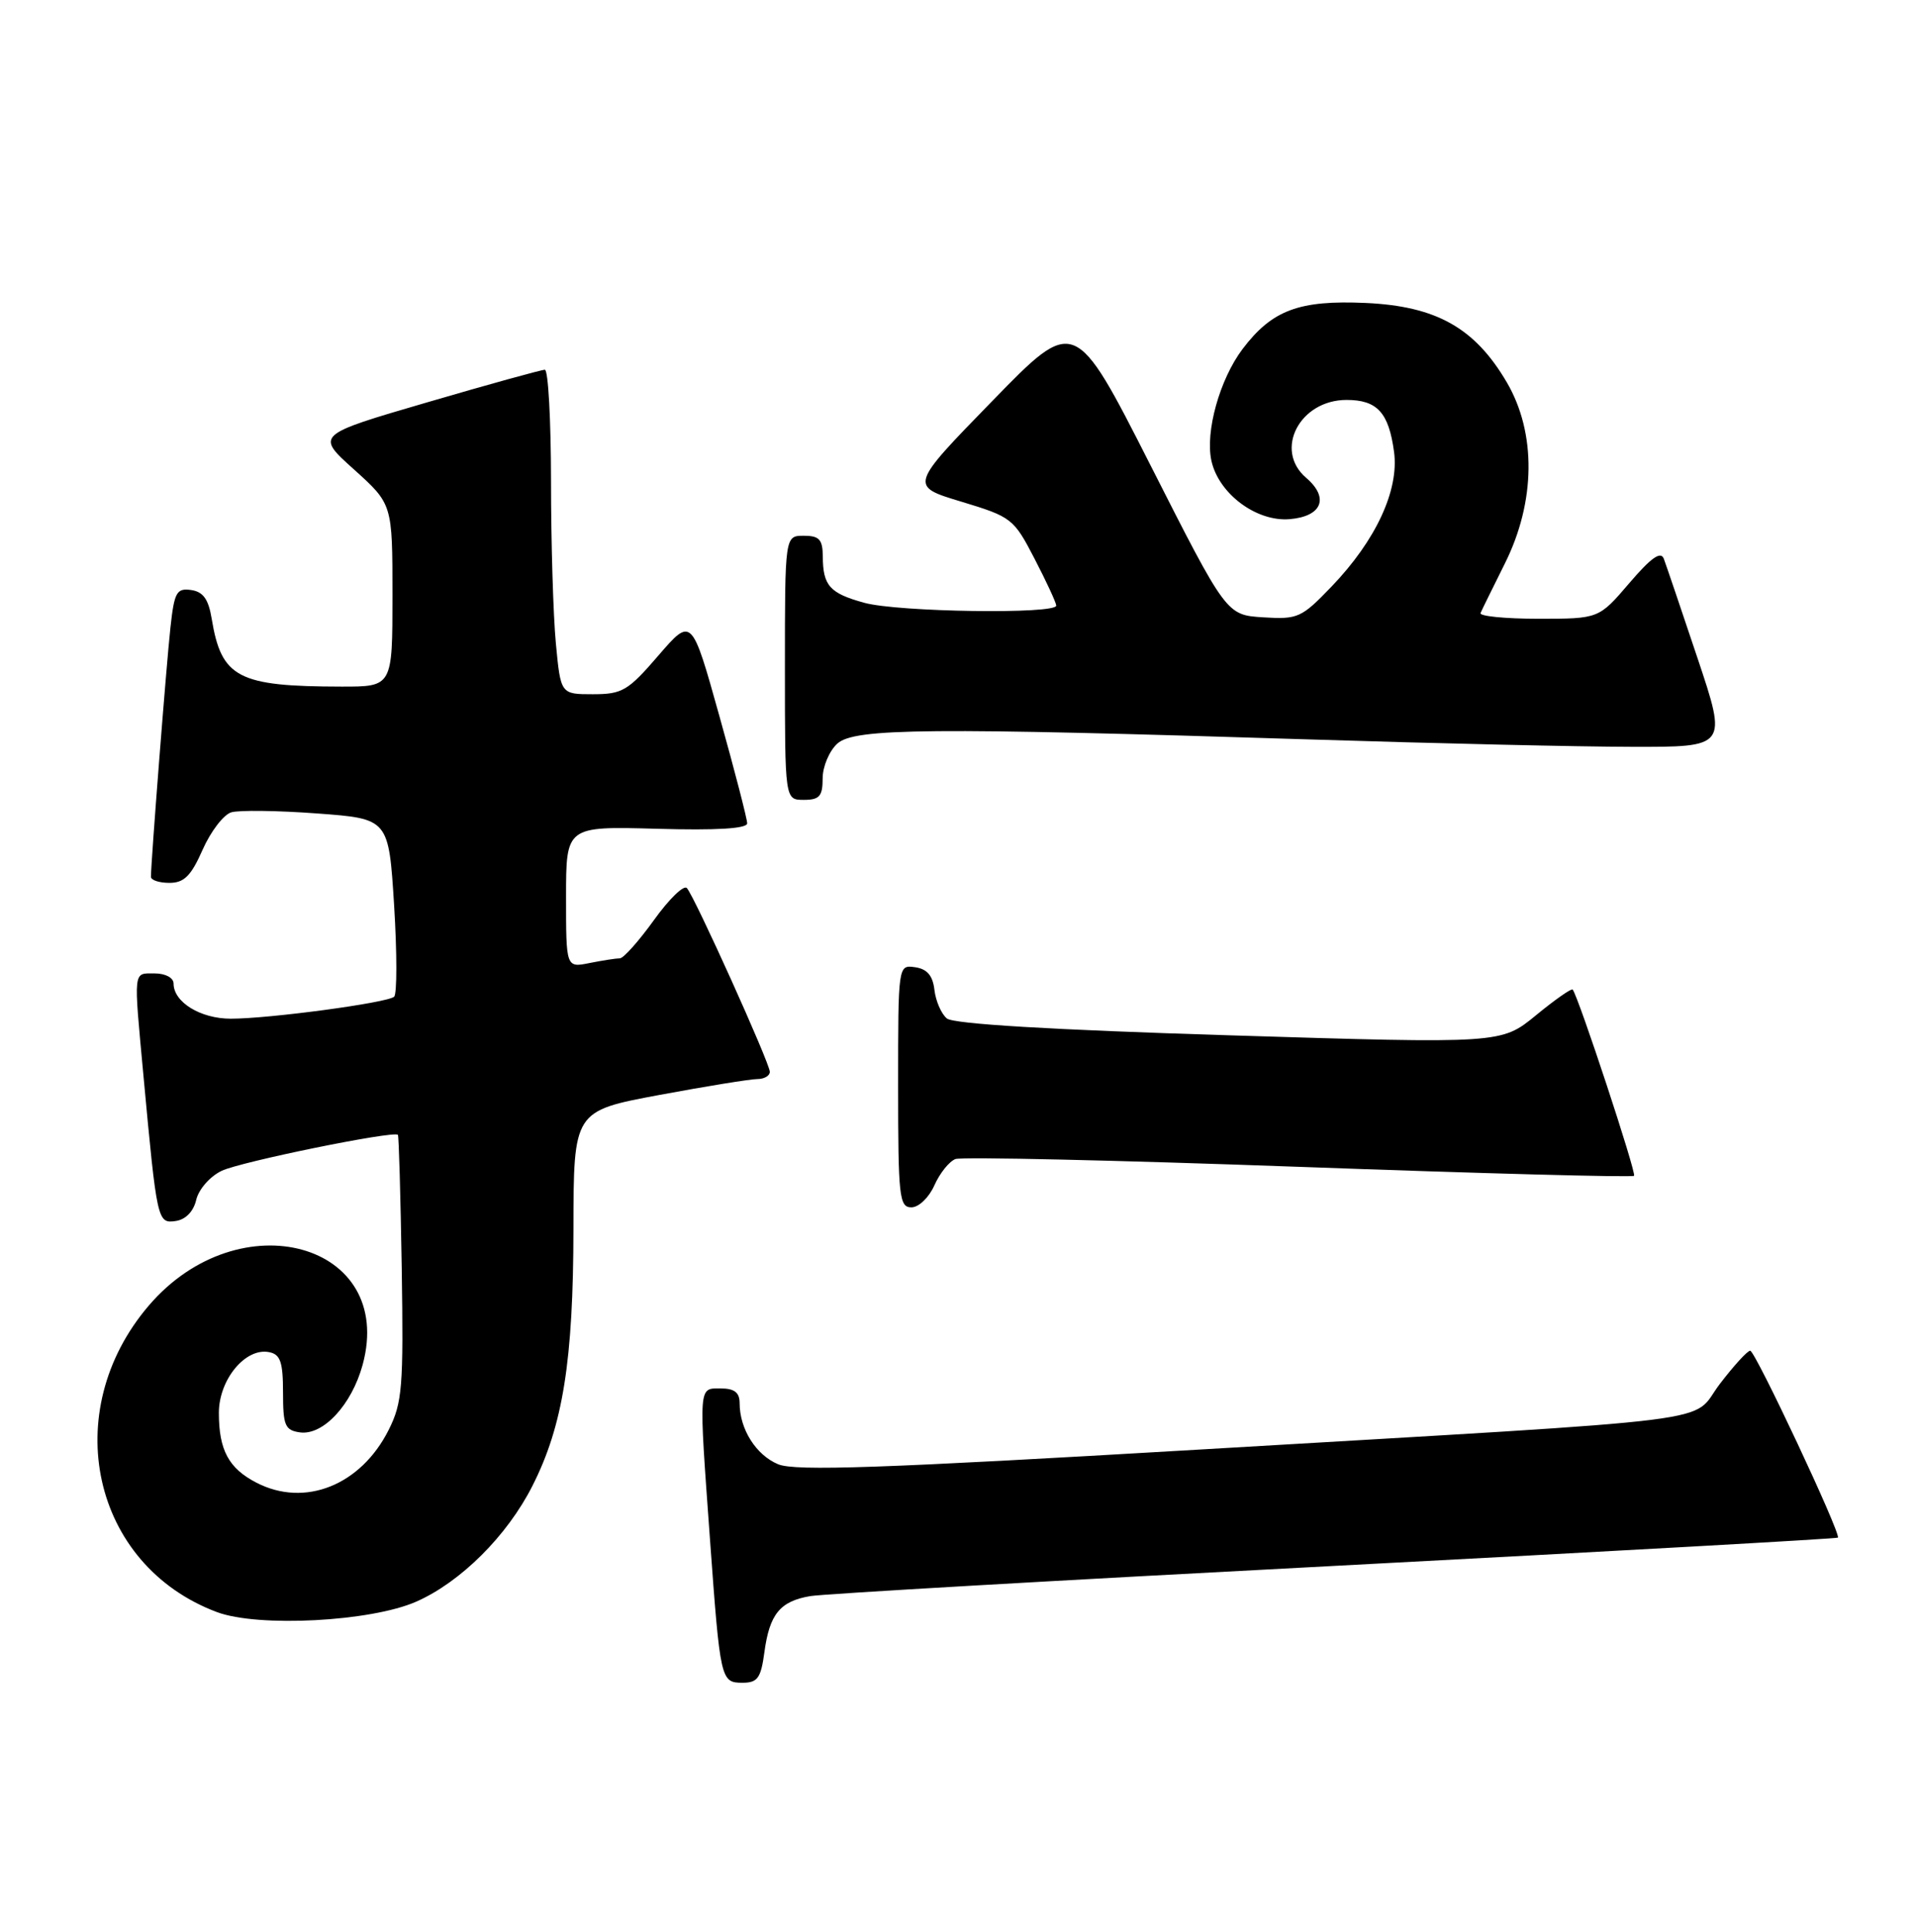 <?xml version="1.0" encoding="UTF-8" standalone="no"?>
<!DOCTYPE svg PUBLIC "-//W3C//DTD SVG 1.1//EN" "http://www.w3.org/Graphics/SVG/1.1/DTD/svg11.dtd" >
<svg xmlns="http://www.w3.org/2000/svg" xmlns:xlink="http://www.w3.org/1999/xlink" version="1.1" viewBox="0 0 254 256">
 <g >
 <path fill="currentColor"
d=" M 101.28 218.96 C 101.96 213.91 103.35 212.20 107.35 211.52 C 109.08 211.22 140.38 209.42 176.90 207.51 C 213.42 205.59 243.40 203.91 243.52 203.77 C 243.95 203.26 232.56 179.00 231.90 179.00 C 231.53 179.00 229.72 180.99 227.87 183.41 C 223.81 188.73 230.73 187.86 158.73 192.11 C 116.82 194.58 105.37 194.98 103.11 194.05 C 100.17 192.83 98.00 189.39 98.00 185.95 C 98.00 184.54 97.31 184.00 95.50 184.00 C 92.53 184.00 92.58 183.35 94.06 203.85 C 95.43 222.70 95.49 223.00 98.39 223.00 C 100.38 223.00 100.82 222.38 101.28 218.96 Z  M 55.16 212.25 C 61.05 209.65 67.20 203.52 70.54 196.92 C 74.59 188.94 75.96 180.31 75.98 162.86 C 76.00 147.23 76.00 147.23 87.34 145.11 C 93.58 143.95 99.43 143.00 100.34 143.00 C 101.25 143.00 102.00 142.57 102.00 142.04 C 102.00 140.90 92.05 118.85 91.01 117.69 C 90.60 117.24 88.64 119.15 86.64 121.94 C 84.64 124.72 82.61 127.00 82.13 127.00 C 81.64 127.00 79.84 127.28 78.13 127.62 C 75.00 128.25 75.00 128.25 75.00 118.88 C 75.00 109.50 75.00 109.50 87.00 109.83 C 94.97 110.06 99.00 109.81 99.00 109.11 C 99.00 108.53 97.35 102.14 95.32 94.90 C 91.65 81.76 91.65 81.76 87.23 86.88 C 83.21 91.55 82.45 92.00 78.55 92.00 C 74.29 92.00 74.29 92.00 73.65 85.25 C 73.30 81.54 73.01 71.86 73.01 63.75 C 73.00 55.64 72.64 49.00 72.19 49.00 C 71.75 49.00 64.73 50.94 56.60 53.32 C 41.81 57.64 41.81 57.64 46.91 62.22 C 52.00 66.81 52.00 66.81 52.00 78.90 C 52.00 91.00 52.00 91.00 45.25 90.99 C 31.53 90.97 29.34 89.83 28.05 82.00 C 27.62 79.40 26.92 78.42 25.32 78.19 C 23.40 77.92 23.09 78.47 22.58 83.19 C 22.05 87.99 20.00 114.26 20.00 116.20 C 20.00 116.64 21.10 117.00 22.45 117.00 C 24.39 117.00 25.32 116.08 26.85 112.60 C 27.92 110.18 29.63 107.95 30.65 107.65 C 31.67 107.35 36.77 107.41 42.00 107.80 C 51.50 108.50 51.50 108.50 52.22 119.98 C 52.61 126.30 52.61 131.75 52.22 132.09 C 51.29 132.90 35.67 135.00 30.58 135.00 C 26.57 135.00 23.00 132.81 23.00 130.35 C 23.00 129.58 21.93 129.00 20.50 129.00 C 17.61 129.00 17.69 128.31 19.01 142.58 C 20.80 161.88 20.86 162.16 23.28 161.81 C 24.60 161.62 25.64 160.55 26.00 159.00 C 26.33 157.61 27.82 155.90 29.37 155.16 C 31.85 153.96 52.15 149.82 52.72 150.39 C 52.85 150.51 53.07 158.47 53.23 168.06 C 53.47 183.83 53.31 185.88 51.50 189.49 C 47.81 196.84 40.39 199.80 33.98 196.49 C 30.30 194.59 29.00 192.17 29.00 187.24 C 29.00 182.82 32.53 178.56 35.66 179.19 C 37.15 179.48 37.50 180.50 37.50 184.53 C 37.50 188.91 37.76 189.54 39.73 189.82 C 42.81 190.26 46.60 186.18 48.05 180.86 C 52.44 164.72 31.74 158.98 19.73 173.00 C 7.67 187.09 12.19 207.44 28.75 213.64 C 34.23 215.69 49.17 214.90 55.16 212.25 Z  M 123.80 157.09 C 124.51 155.49 125.76 153.92 126.59 153.60 C 127.42 153.29 147.89 153.75 172.10 154.63 C 196.30 155.51 216.29 156.05 216.51 155.82 C 216.85 155.48 209.19 132.22 208.38 131.14 C 208.23 130.94 206.04 132.47 203.51 134.55 C 198.91 138.32 198.91 138.32 162.86 137.20 C 139.37 136.48 126.34 135.70 125.46 134.97 C 124.72 134.36 123.98 132.65 123.81 131.18 C 123.59 129.28 122.84 128.41 121.25 128.18 C 119.00 127.86 119.00 127.86 119.00 143.93 C 119.00 158.59 119.15 160.00 120.76 160.00 C 121.73 160.00 123.08 158.71 123.80 157.09 Z  M 109.00 103.15 C 109.00 101.59 109.88 99.51 110.95 98.54 C 113.23 96.48 123.17 96.40 173.80 98.00 C 190.13 98.52 209.21 98.96 216.18 98.97 C 228.86 99.00 228.86 99.00 224.93 87.25 C 222.77 80.79 220.75 74.84 220.45 74.04 C 220.05 72.99 218.76 73.91 215.87 77.29 C 211.84 82.00 211.84 82.00 203.84 82.00 C 199.44 82.00 195.98 81.66 196.17 81.24 C 196.35 80.82 197.80 77.87 199.39 74.68 C 203.48 66.50 203.58 57.38 199.65 50.67 C 195.42 43.45 190.31 40.58 180.97 40.15 C 172.13 39.75 168.55 41.09 164.64 46.25 C 161.61 50.27 159.67 57.21 160.51 61.06 C 161.47 65.43 166.48 69.17 170.88 68.80 C 175.17 68.44 176.16 65.97 173.06 63.32 C 168.76 59.64 172.20 53.00 178.42 53.00 C 182.48 53.00 184.01 54.68 184.71 59.89 C 185.39 64.95 182.31 71.60 176.45 77.71 C 172.45 81.88 171.97 82.10 167.36 81.81 C 162.50 81.50 162.50 81.50 152.46 61.70 C 142.41 41.90 142.41 41.90 131.46 53.16 C 120.50 64.41 120.50 64.41 127.37 66.48 C 134.04 68.50 134.32 68.72 137.07 74.03 C 138.63 77.04 139.93 79.84 139.95 80.25 C 140.03 81.42 118.97 81.12 114.50 79.88 C 109.94 78.62 109.04 77.62 109.02 73.75 C 109.00 71.49 108.56 71.00 106.50 71.00 C 104.00 71.00 104.00 71.00 104.00 88.50 C 104.00 106.00 104.00 106.00 106.50 106.00 C 108.58 106.00 109.00 105.52 109.00 103.15 Z "/>
</g>
</svg>